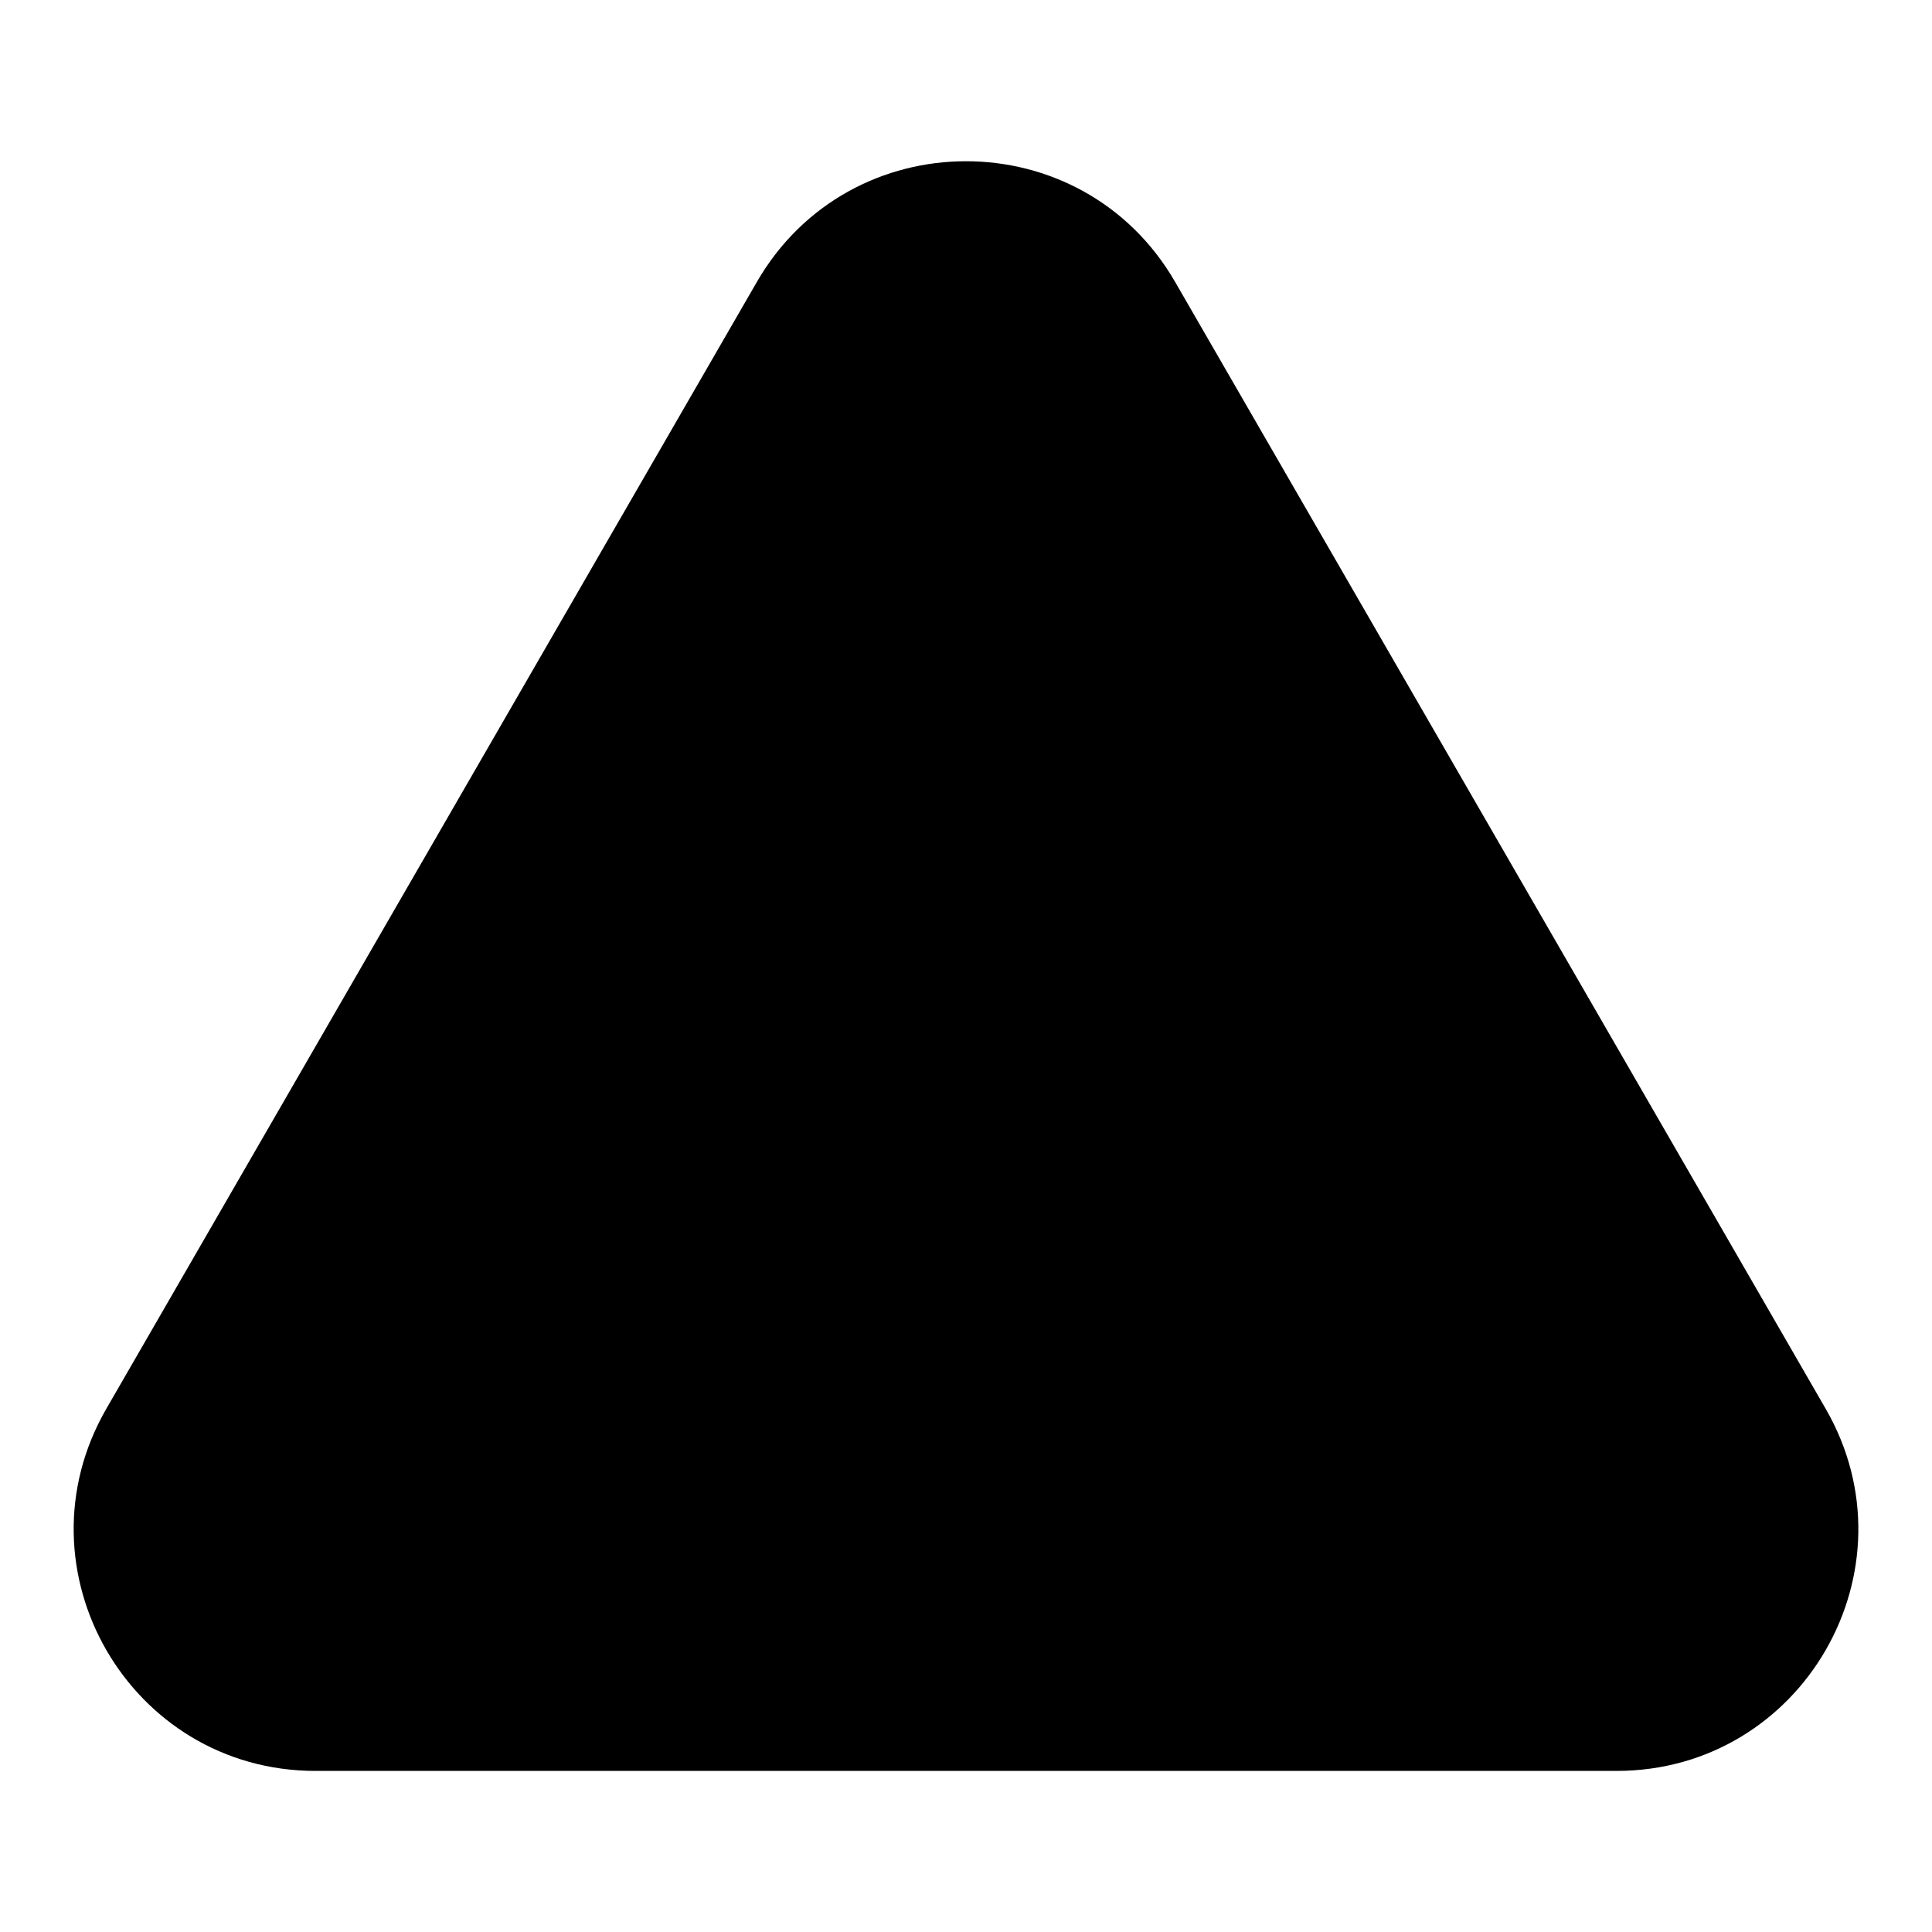 <svg width="16" height="16" viewBox="0 0 16 16" fill="none" xmlns="http://www.w3.org/2000/svg">
<path d="M6.268 2.335C7.038 1.002 8.962 1.002 9.732 2.335L15.119 11.666C15.889 12.999 14.927 14.666 13.387 14.666H2.613C1.074 14.666 0.111 12.999 0.881 11.666L6.268 2.335Z" fill="black"/>
</svg>
